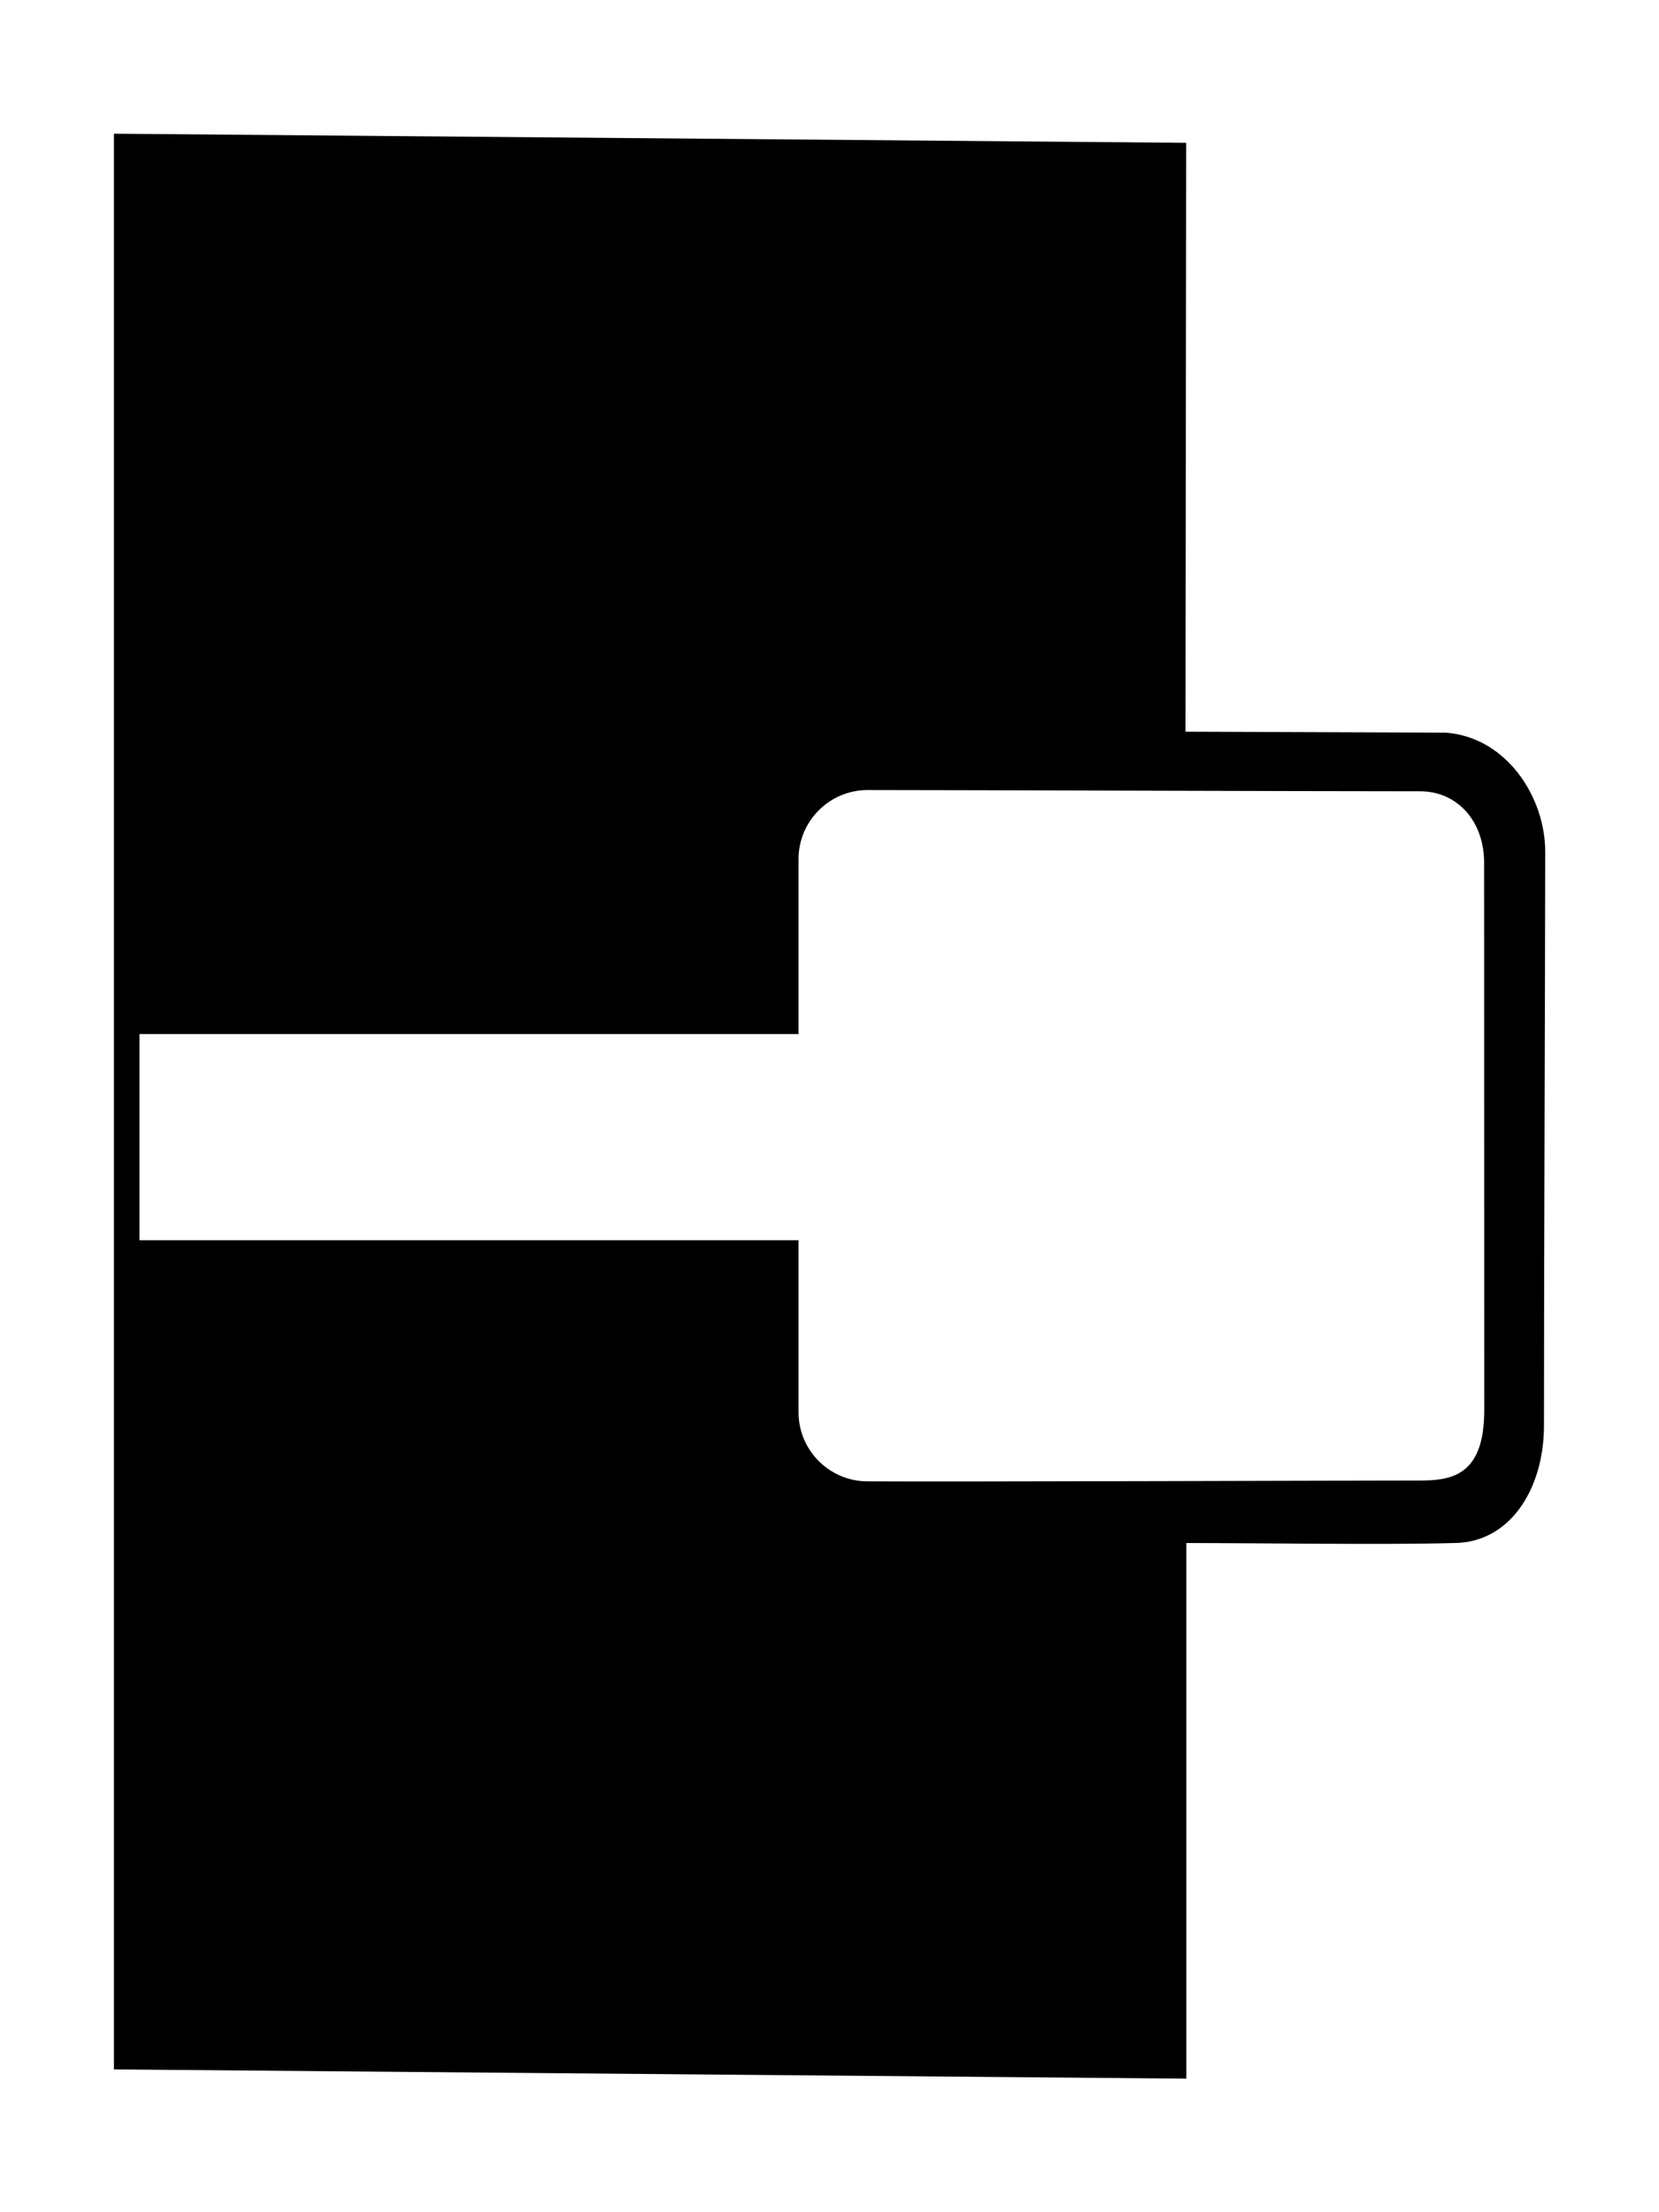 <svg xmlns="http://www.w3.org/2000/svg" xmlns:ns1="http://sodipodi.sourceforge.net/DTD/sodipodi-0.dtd" xmlns:ns2="http://www.inkscape.org/namespaces/inkscape" viewBox="0 0 1200 1600"><ns1:namedview pagecolor="#303030" showgrid="true"><ns2:grid id="grid5" units="px" spacingx="100" spacingy="100" color="#4772b3" opacity="0.2" visible="true" /></ns1:namedview><g fill="currentColor"><path d="m368.309 141.585c-.276 0-.5.224-.5.5v1.265h-4.767v1.491h4.767v1.244c0.0.276.224.5.5.5.636.004 3.433-.006 3.999-.006.241 0 .461-.049.461-.51 0-.852-.001-2.986-.001-3.959 0-.302-.196-.516-.462-.516-.827 0-3.363-.009-3.998-.009v0zm2.304-4.681-.005 4.259c.49.002 1.395.005 1.885.007.445.036.717.474.717.86-.001 1.006-.009 2.97-.009 4.151 0 .461-.248.85-.653.85-.484.014-1.45-0-1.934-0v3.874l-7.757-.067v-14z" transform="matrix(100 0 0 100 -36203.301 -13587.1)" /></g></svg>